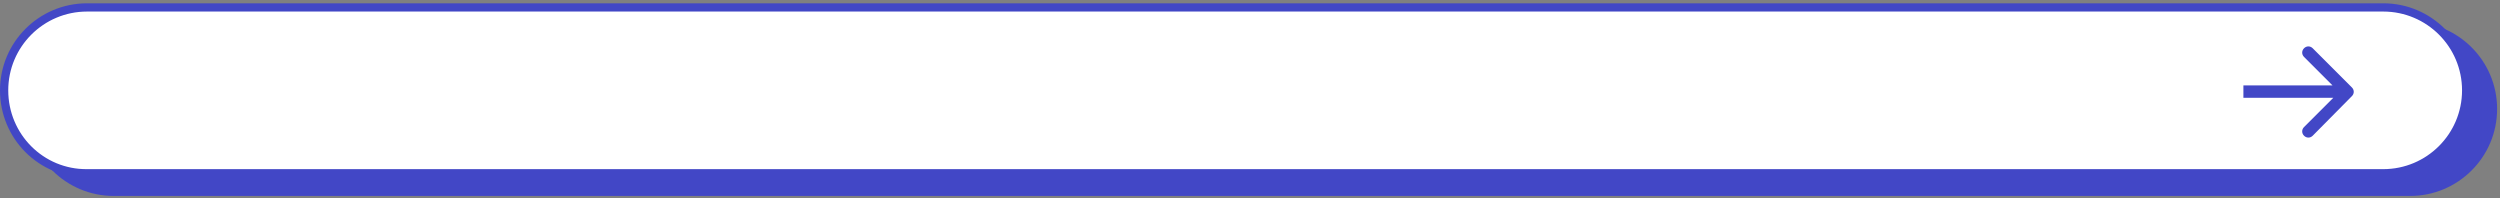<?xml version="1.0" encoding="utf-8"?>
<!-- Generator: Adobe Illustrator 25.2.3, SVG Export Plug-In . SVG Version: 6.00 Build 0)  -->
<svg version="1.1" id="Layer_1" xmlns="http://www.w3.org/2000/svg" xmlns:xlink="http://www.w3.org/1999/xlink" x="0px" y="0px"
	 viewBox="0 0 606 48" style="enable-background:new 0 0 606 48;" xml:space="preserve">
<rect x="0" y="0" width="606" height="48" fill="#808080" stroke="none"/>
<style type="text/css">
	.st0{fill:#4247C6;}
	.st1{fill:#FFFFFF;stroke:#4247C6;stroke-width:2;}
</style>
<path class="st0" d="M27.6,5.3h556.6c11.7,0,21.1,9.5,21.1,21.1v0c0,11.7-9.5,21.1-21.1,21.1H27.6c-11.7,0-21.1-9.5-21.1-21.1v0
	C6.4,14.8,15.9,5.3,27.6,5.3z"/>
<path class="st1" d="M21.1,1.8h556.6c11.1,0,20.1,9,20.1,20.1v0c0,11.1-9,20.1-20.1,20.1H21.1C10,42.1,1,33.1,1,21.9v0
	C1,10.8,10,1.8,21.1,1.8z"/>
<path class="st0" d="M570.1,23.3c0.6-0.6,0.6-1.5,0-2.1l-9.5-9.5c-0.6-0.6-1.5-0.6-2.1,0c-0.6,0.6-0.6,1.5,0,2.1l8.5,8.5l-8.5,8.5
	c-0.6,0.6-0.6,1.5,0,2.1c0.6,0.6,1.5,0.6,2.1,0L570.1,23.3z M543.9,23.7H569v-3h-25.2V23.7z"/>
</svg>
